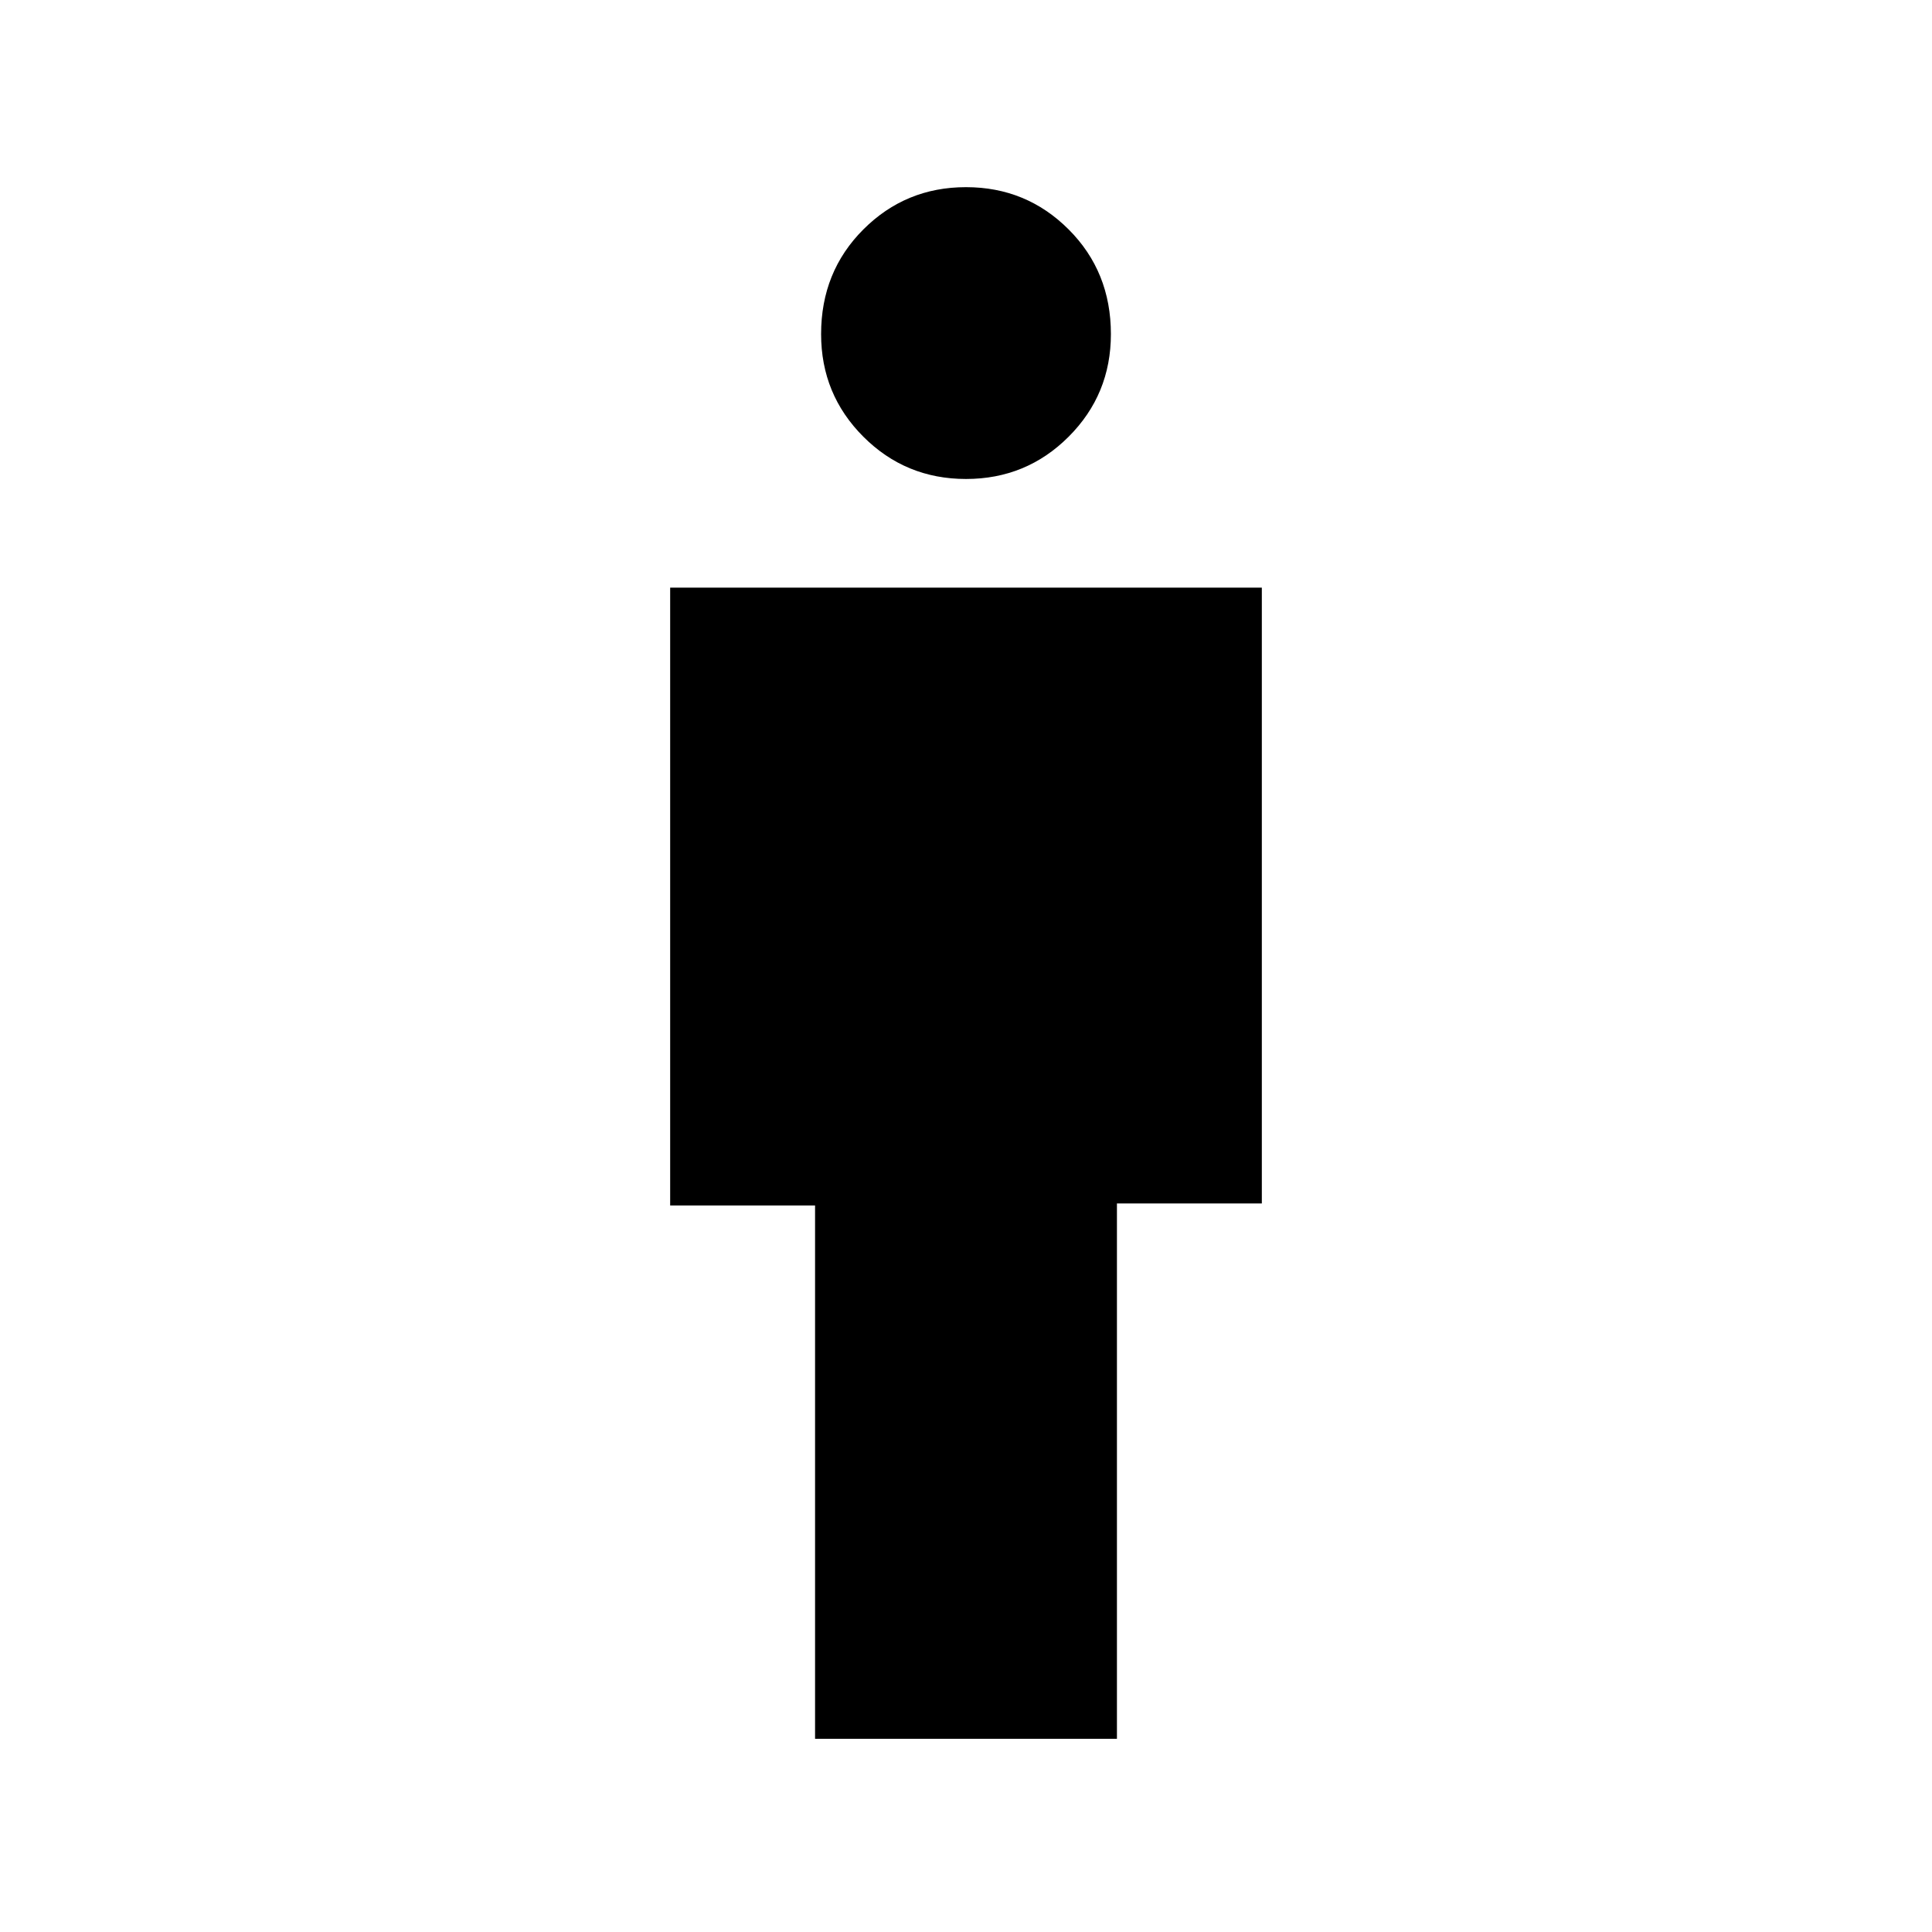<svg xmlns="http://www.w3.org/2000/svg" height="24" width="24"><path d="M10.125 21.6v-6.625h-1.8V7.3h7.35v7.65h-1.8v6.65ZM12 5.95q-.75 0-1.275-.525Q10.2 4.9 10.2 4.15q0-.775.525-1.3T12 2.325q.75 0 1.275.525.525.525.525 1.3 0 .75-.525 1.275-.525.525-1.275.525Z"/></svg>